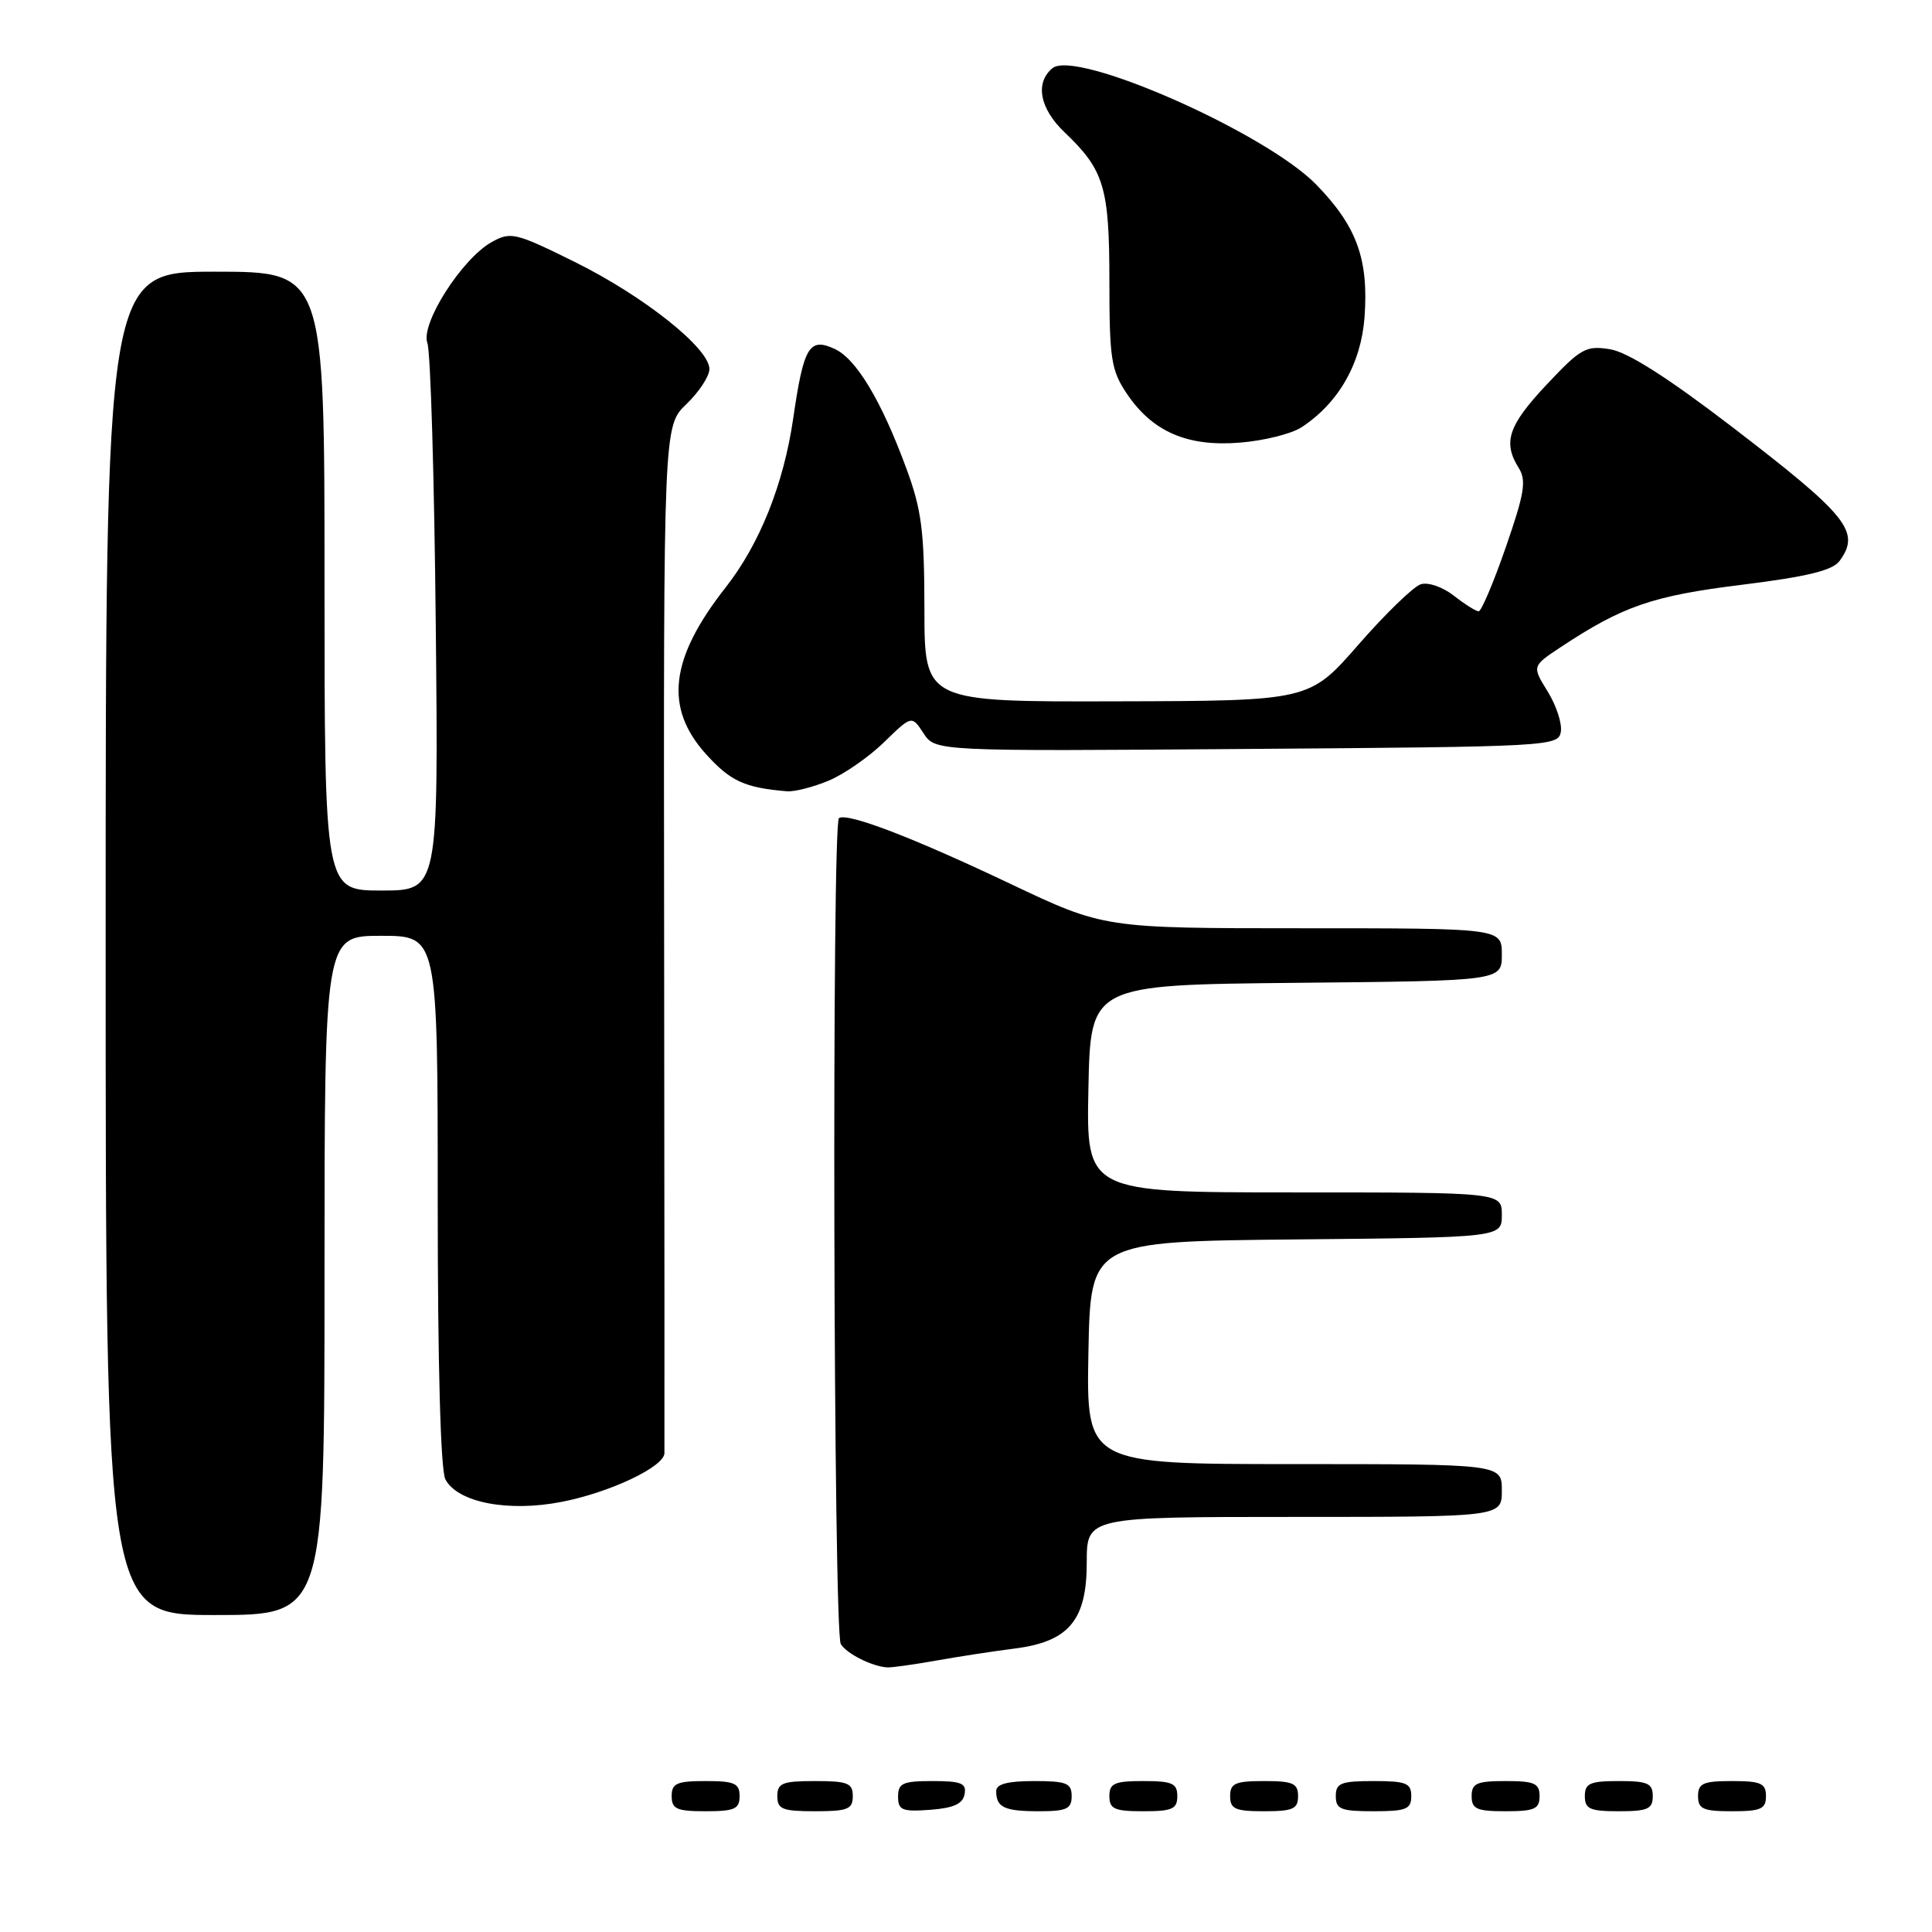 <?xml version="1.0" encoding="UTF-8" standalone="no"?>
<!DOCTYPE svg PUBLIC "-//W3C//DTD SVG 1.1//EN" "http://www.w3.org/Graphics/SVG/1.1/DTD/svg11.dtd" >
<svg xmlns="http://www.w3.org/2000/svg" xmlns:xlink="http://www.w3.org/1999/xlink" version="1.1" viewBox="0 0 256 256">
 <g >
 <path fill="currentColor"
d=" M 98.00 238.00 C 98.00 236.30 97.33 236.00 93.50 236.00 C 89.67 236.00 89.00 236.30 89.00 238.00 C 89.00 239.70 89.67 240.00 93.50 240.00 C 97.33 240.00 98.00 239.70 98.00 238.00 Z  M 113.00 238.00 C 113.00 236.27 112.33 236.00 108.00 236.00 C 103.67 236.00 103.00 236.27 103.00 238.00 C 103.00 239.73 103.67 240.00 108.00 240.00 C 112.33 240.00 113.00 239.73 113.00 238.00 Z  M 127.81 237.75 C 128.09 236.29 127.39 236.00 123.57 236.00 C 119.62 236.00 119.00 236.28 119.00 238.06 C 119.00 239.86 119.53 240.08 123.24 239.81 C 126.34 239.58 127.57 239.03 127.81 237.75 Z  M 142.00 238.00 C 142.00 236.27 141.33 236.00 137.00 236.00 C 133.50 236.00 132.00 236.40 132.00 237.33 C 132.00 239.49 133.08 240.00 137.67 240.00 C 141.33 240.00 142.00 239.69 142.00 238.00 Z  M 156.00 238.00 C 156.00 236.30 155.33 236.00 151.50 236.00 C 147.67 236.00 147.00 236.30 147.00 238.00 C 147.00 239.70 147.67 240.00 151.50 240.00 C 155.33 240.00 156.00 239.70 156.00 238.00 Z  M 172.00 238.00 C 172.00 236.30 171.33 236.00 167.50 236.00 C 163.67 236.00 163.00 236.30 163.00 238.00 C 163.00 239.70 163.67 240.00 167.50 240.00 C 171.33 240.00 172.00 239.70 172.00 238.00 Z  M 187.00 238.00 C 187.00 236.27 186.33 236.00 182.00 236.00 C 177.67 236.00 177.00 236.27 177.00 238.00 C 177.00 239.73 177.67 240.00 182.00 240.00 C 186.33 240.00 187.00 239.73 187.00 238.00 Z  M 204.00 238.00 C 204.00 236.30 203.33 236.00 199.50 236.00 C 195.67 236.00 195.00 236.30 195.00 238.00 C 195.00 239.70 195.67 240.00 199.50 240.00 C 203.33 240.00 204.00 239.70 204.00 238.00 Z  M 219.00 238.00 C 219.00 236.30 218.33 236.00 214.50 236.00 C 210.67 236.00 210.00 236.30 210.00 238.00 C 210.00 239.70 210.67 240.00 214.50 240.00 C 218.33 240.00 219.00 239.70 219.00 238.00 Z  M 234.00 238.00 C 234.00 236.30 233.33 236.00 229.50 236.00 C 225.67 236.00 225.00 236.30 225.00 238.00 C 225.00 239.70 225.67 240.00 229.50 240.00 C 233.33 240.00 234.00 239.70 234.00 238.00 Z  M 124.08 220.03 C 127.06 219.50 131.69 218.79 134.38 218.45 C 141.62 217.54 144.00 214.72 144.00 207.05 C 144.00 201.00 144.00 201.00 171.50 201.00 C 199.00 201.00 199.00 201.00 199.00 197.50 C 199.00 194.00 199.00 194.00 171.47 194.00 C 143.95 194.00 143.95 194.00 144.22 179.25 C 144.50 164.50 144.50 164.50 171.75 164.23 C 199.00 163.97 199.00 163.97 199.00 160.98 C 199.00 158.00 199.00 158.00 171.47 158.00 C 143.94 158.00 143.94 158.00 144.22 144.25 C 144.50 130.50 144.50 130.50 171.75 130.23 C 199.00 129.97 199.00 129.97 199.00 126.48 C 199.00 123.00 199.00 123.00 172.65 123.00 C 146.30 123.00 146.30 123.00 133.90 117.12 C 120.97 110.98 112.34 107.67 111.17 108.40 C 110.20 109.00 110.43 216.28 111.41 217.85 C 112.21 219.14 115.56 220.82 117.58 220.94 C 118.18 220.97 121.10 220.56 124.08 220.03 Z  M 43.00 169.00 C 43.00 124.00 43.00 124.00 50.50 124.00 C 58.00 124.00 58.00 124.00 58.00 159.07 C 58.00 180.92 58.38 194.85 59.02 196.03 C 60.66 199.10 67.35 200.39 74.45 199.00 C 80.81 197.76 87.97 194.37 88.04 192.57 C 88.06 191.98 88.04 161.11 88.00 123.97 C 87.92 56.45 87.92 56.45 90.96 53.54 C 92.63 51.94 94.00 49.85 94.00 48.90 C 94.00 46.15 85.35 39.27 76.22 34.74 C 68.30 30.82 67.68 30.67 65.16 32.07 C 61.20 34.28 55.69 42.92 56.63 45.46 C 57.05 46.58 57.55 63.36 57.74 82.75 C 58.10 118.00 58.10 118.00 50.55 118.00 C 43.00 118.00 43.00 118.00 43.00 77.00 C 43.00 36.00 43.00 36.00 28.50 36.00 C 14.00 36.00 14.00 36.00 14.00 125.00 C 14.00 214.00 14.00 214.00 28.50 214.00 C 43.00 214.00 43.00 214.00 43.00 169.00 Z  M 109.78 103.45 C 111.83 102.60 115.14 100.30 117.15 98.34 C 120.81 94.78 120.81 94.78 122.37 97.16 C 123.93 99.55 123.93 99.55 165.22 99.24 C 205.50 98.95 206.51 98.89 206.82 96.95 C 207.00 95.86 206.21 93.46 205.07 91.62 C 203.00 88.27 203.00 88.27 206.77 85.77 C 215.02 80.31 218.96 78.95 230.77 77.49 C 239.48 76.41 242.82 75.59 243.75 74.33 C 246.58 70.46 244.89 68.36 229.40 56.48 C 220.96 50.02 215.68 46.66 213.35 46.28 C 210.15 45.76 209.47 46.14 204.93 50.97 C 199.84 56.39 199.11 58.60 201.24 62.01 C 202.28 63.67 202.00 65.38 199.53 72.50 C 197.91 77.17 196.29 81.00 195.93 81.00 C 195.57 81.00 194.09 80.07 192.64 78.93 C 191.16 77.77 189.24 77.11 188.25 77.42 C 187.29 77.73 183.57 81.33 180.00 85.42 C 173.50 92.87 173.50 92.87 148.00 92.93 C 122.50 93.00 122.50 93.00 122.49 80.75 C 122.48 70.30 122.12 67.54 120.07 62.00 C 116.76 53.03 113.44 47.52 110.57 46.22 C 107.22 44.69 106.49 45.92 105.10 55.47 C 103.84 64.14 100.66 72.10 96.15 77.84 C 88.75 87.26 87.99 93.77 93.56 99.94 C 96.80 103.52 98.68 104.38 104.28 104.85 C 105.26 104.93 107.74 104.30 109.78 103.45 Z  M 172.47 56.61 C 177.37 53.40 180.36 48.16 180.81 42.01 C 181.36 34.33 179.78 29.98 174.42 24.47 C 167.72 17.58 142.55 6.47 139.45 9.04 C 137.11 10.98 137.77 14.41 141.09 17.56 C 146.31 22.53 147.00 24.83 147.00 37.30 C 147.00 47.49 147.24 49.07 149.27 52.10 C 152.67 57.20 157.31 59.22 164.29 58.65 C 167.47 58.40 171.15 57.48 172.47 56.61 Z "/>
</g>
</svg>